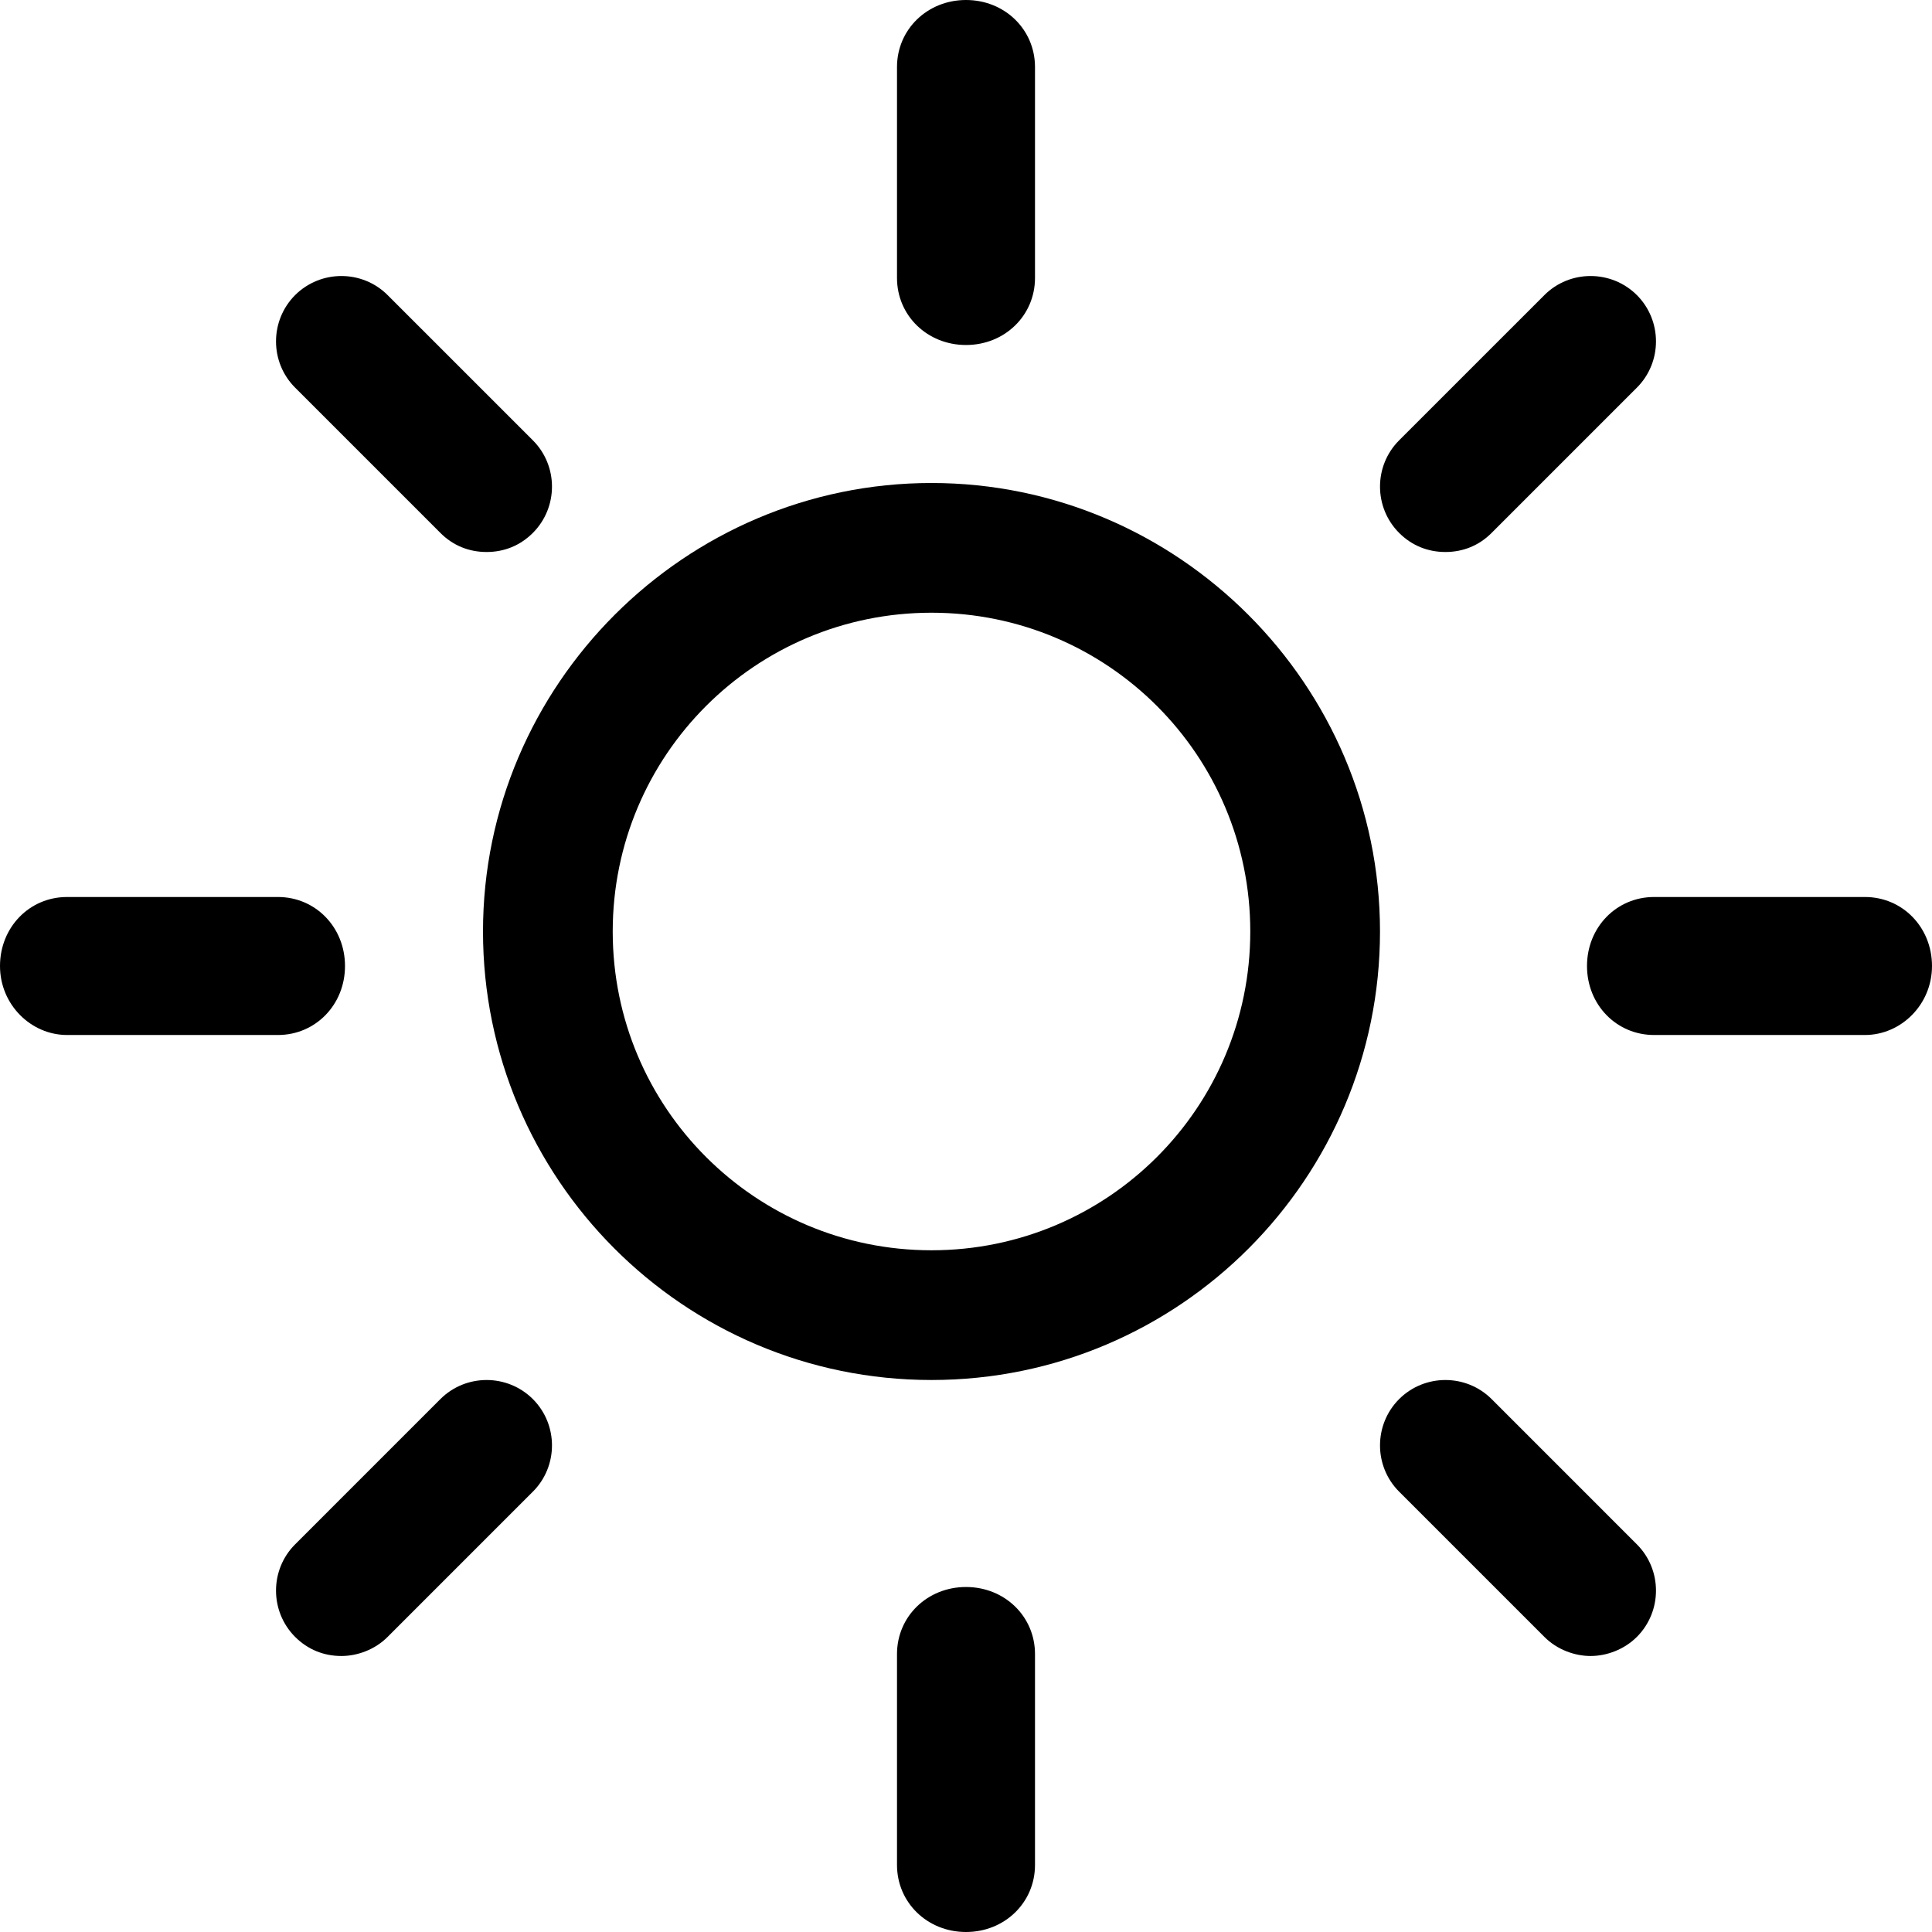 
<svg viewBox='0 0 28 28' version='1.1' xmlns='http://www.w3.org/2000/svg' xmlns:xlink='http://www.w3.org/1999/xlink'>

    <defs></defs>
    <g id='Page-1' stroke='none' stroke-width='1' fill='none' fill-rule='evenodd'>
        <g id='Group' transform='translate(-853, -169)' fill='#000000' fill-rule='nonzero'>
            <g id='header' transform='translate(401, 135)'>
                <g id='radio-button' transform='translate(446, 28)'>
                    <g id='sun-(2)' transform='translate(6, 6)'>
                        <path d='M13.5,20 C17.098,20 20,17.075 20,13.5 C20,9.925 17.075,7 13.5,7 C9.925,7 7,9.925 7,13.5 C7,17.075 9.902,20 13.5,20 Z M13.5,8.88 C16.054,8.88 18.12,10.946 18.12,13.5 C18.12,16.054 16.054,18.12 13.5,18.12 C10.946,18.12 8.88,16.054 8.88,13.5 C8.88,10.946 10.946,8.88 13.5,8.88 Z' id='Shape'></path>
                        <path d='M15,4.028 L15,0.972 C15,0.427 14.561,0 14,0 C13.439,0 13,0.427 13,0.972 L13,4.028 C13,4.573 13.439,5 14,5 C14.561,5 15,4.573 15,4.028 Z' id='Shape'></path>
                        <path d='M13,23.972 L13,27.028 C13,27.573 13.439,28 14,28 C14.561,28 15,27.573 15,27.028 L15,23.972 C15,23.427 14.561,23 14,23 C13.439,23 13,23.427 13,23.972 Z' id='Shape'></path>
                        <path d='M21.618,7.723 L23.723,5.618 C24.092,5.249 24.092,4.647 23.723,4.277 C23.353,3.908 22.751,3.908 22.382,4.277 L20.277,6.382 C19.908,6.751 19.908,7.353 20.277,7.723 C20.462,7.908 20.694,8 20.948,8 C21.202,8 21.434,7.908 21.618,7.723 Z' id='Shape'></path>
                        <path d='M4.277,23.723 C4.462,23.908 4.694,24 4.948,24 C5.179,24 5.434,23.908 5.618,23.723 L7.723,21.618 C8.092,21.249 8.092,20.647 7.723,20.277 C7.353,19.908 6.751,19.908 6.382,20.277 L4.277,22.382 C3.908,22.751 3.908,23.353 4.277,23.723 Z' id='Shape'></path>
                        <path d='M28,14 C28,13.439 27.573,13 27.028,13 L23.972,13 C23.427,13 23,13.439 23,14 C23,14.561 23.427,15 23.972,15 L27.028,15 C27.55,15 28,14.561 28,14 Z' id='Shape'></path>
                        <path d='M0.972,15 L4.028,15 C4.573,15 5,14.561 5,14 C5,13.439 4.573,13 4.028,13 L0.972,13 C0.427,13 0,13.439 0,14 C0,14.561 0.45,15 0.972,15 Z' id='Shape'></path>
                        <path d='M23.052,24 C23.283,24 23.538,23.908 23.723,23.723 C24.092,23.353 24.092,22.751 23.723,22.382 L21.618,20.277 C21.249,19.908 20.647,19.908 20.277,20.277 C19.908,20.647 19.908,21.249 20.277,21.618 L22.382,23.723 C22.566,23.908 22.821,24 23.052,24 Z' id='Shape'></path>
                        <path d='M7.723,7.723 C8.092,7.353 8.092,6.751 7.723,6.382 L5.618,4.277 C5.249,3.908 4.647,3.908 4.277,4.277 C3.908,4.647 3.908,5.249 4.277,5.618 L6.382,7.723 C6.566,7.908 6.798,8 7.052,8 C7.306,8 7.538,7.908 7.723,7.723 Z' id='Shape'></path>
                    </g>
                </g>
            </g>
        </g>
    </g>
</svg>